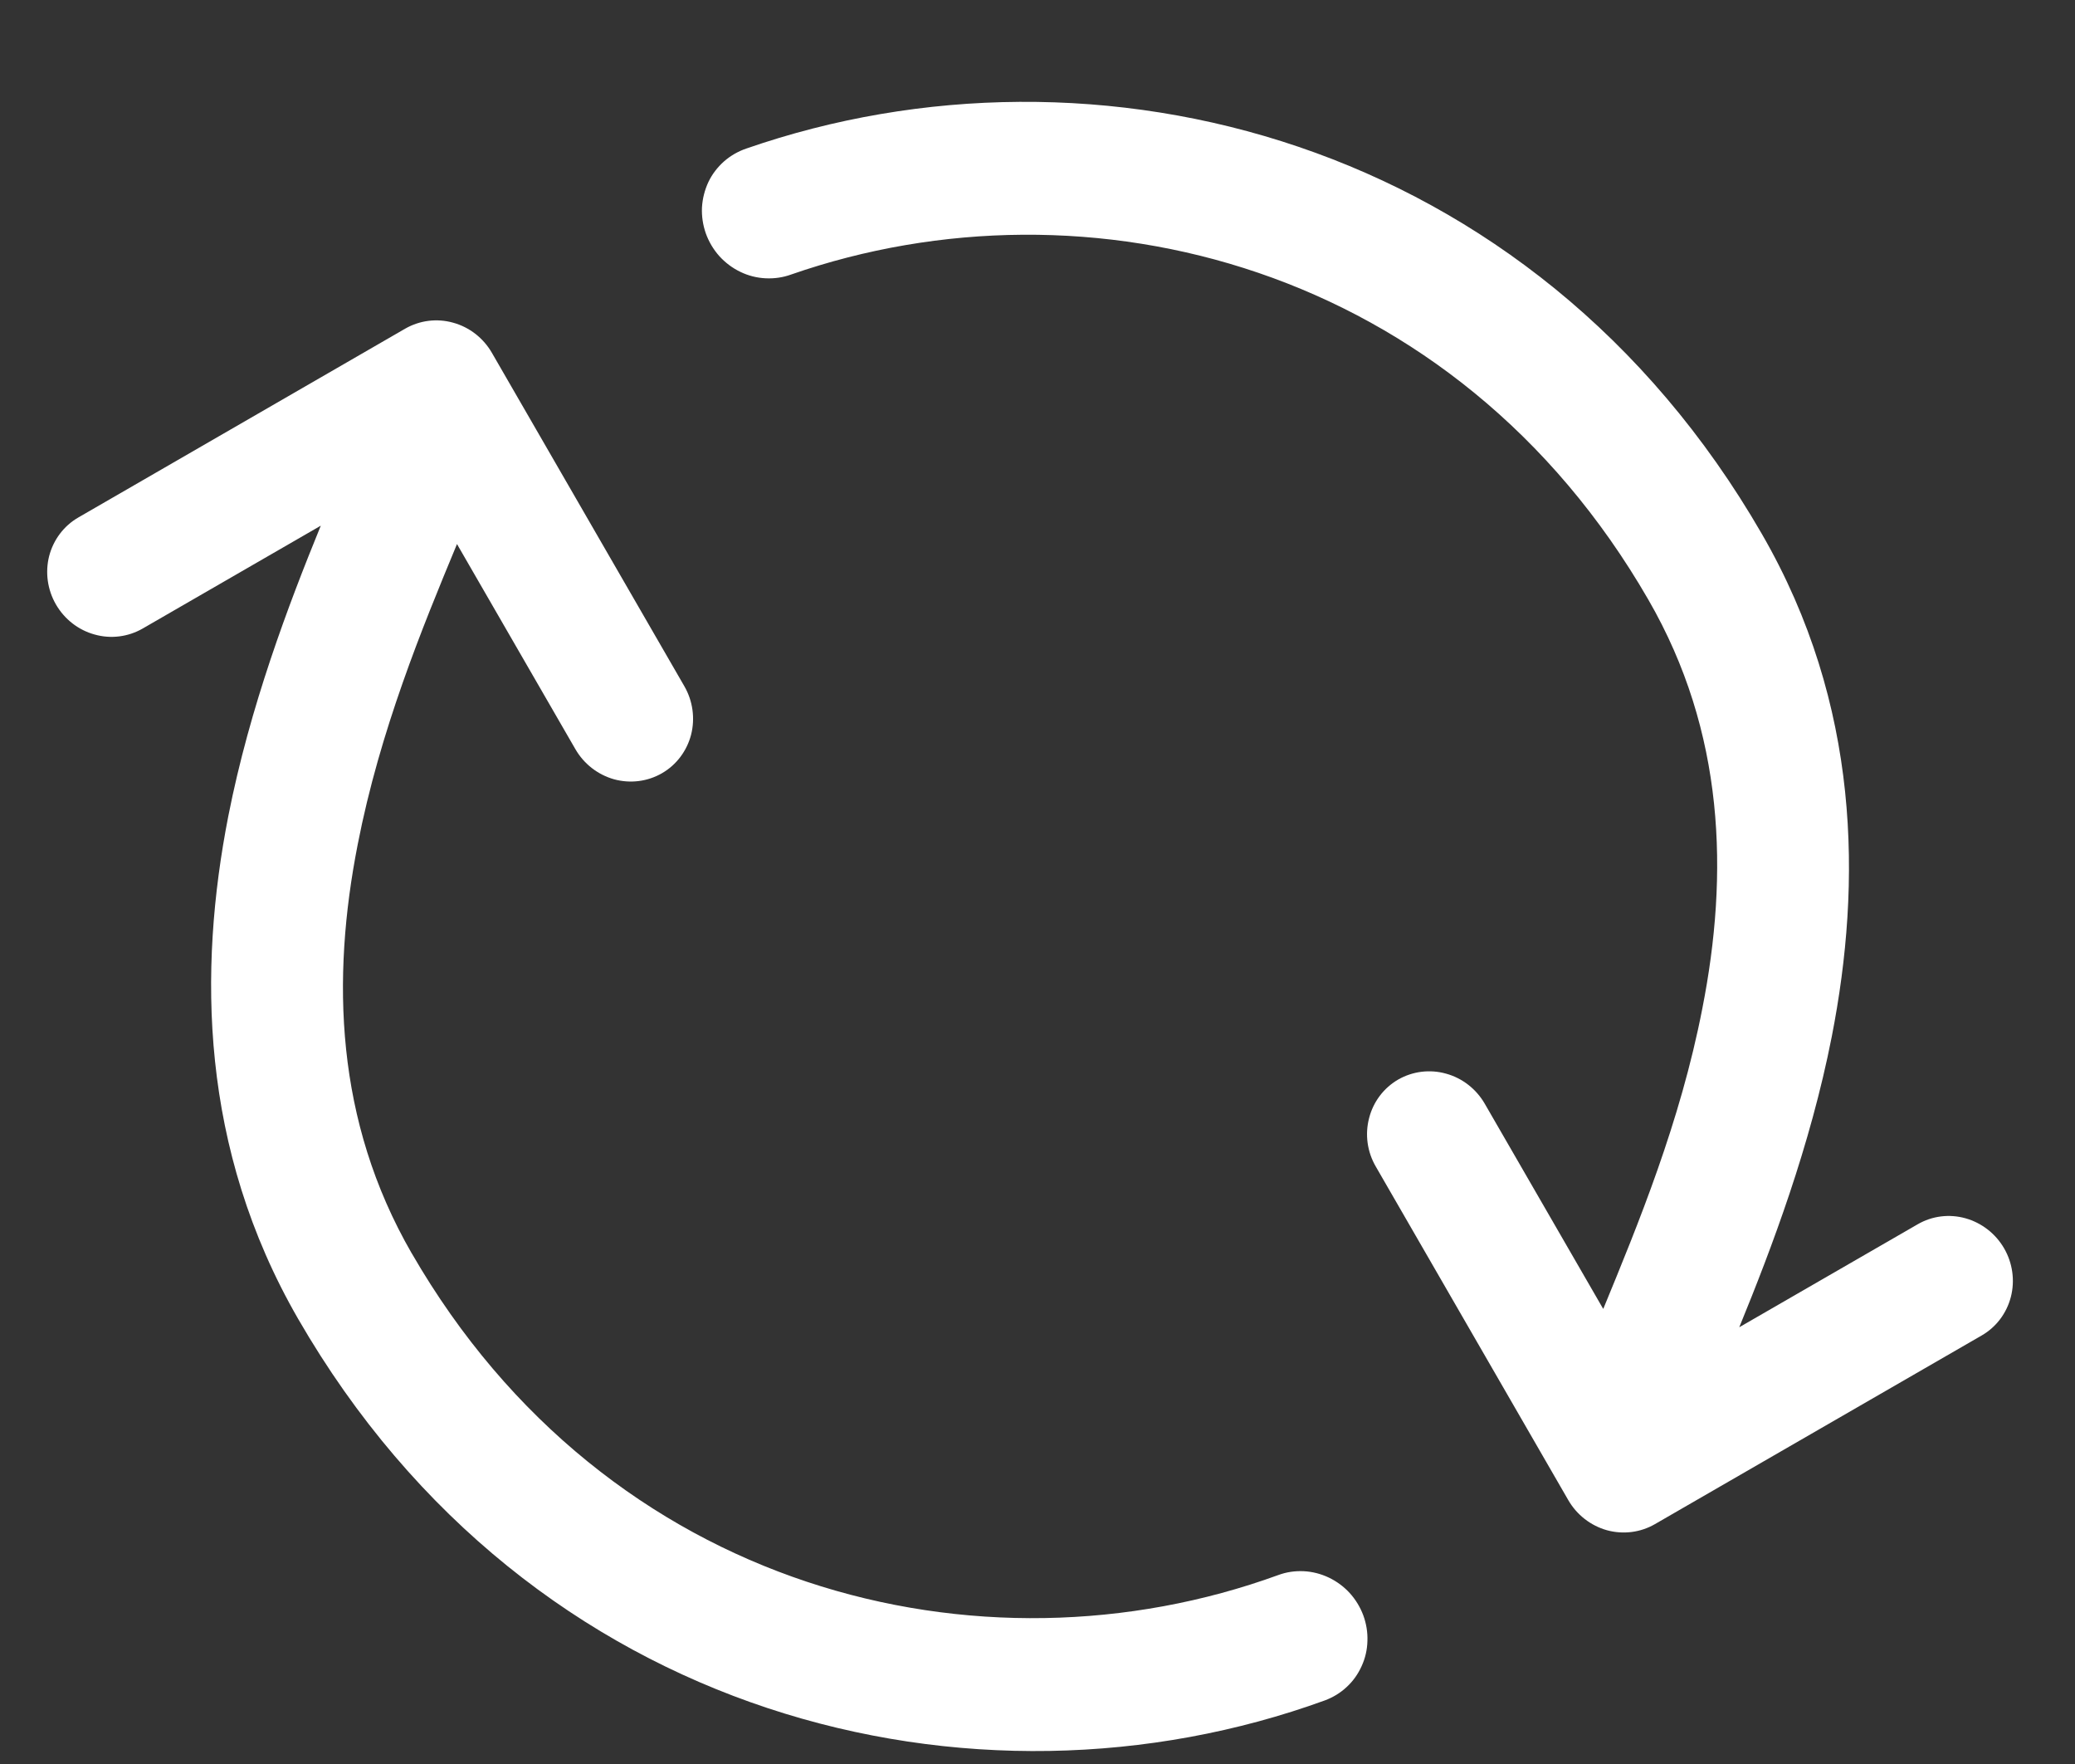 <svg width="20" height="17" viewBox="0 0 20 17" fill="none" xmlns="http://www.w3.org/2000/svg">
<rect x="0" y="0" width="20" height="17" fill="#333333" stroke="none"/>
<path fill-rule="evenodd" clip-rule="evenodd" d="M3.969 12.079C5.851 15.339 9.452 16.223 12.321 15.179C12.399 15.15 12.482 15.138 12.566 15.142C12.649 15.146 12.731 15.167 12.807 15.203C12.883 15.239 12.952 15.29 13.009 15.352C13.066 15.415 13.11 15.487 13.14 15.567C13.169 15.646 13.183 15.73 13.18 15.814C13.178 15.899 13.159 15.981 13.124 16.057C13.09 16.133 13.041 16.202 12.98 16.258C12.919 16.315 12.848 16.358 12.77 16.387C9.4 17.612 5.111 16.584 2.874 12.711C1.924 11.064 1.911 9.347 2.2 7.868C2.408 6.809 2.78 5.83 3.092 5.066L1.374 6.058C1.234 6.138 1.068 6.159 0.912 6.115C0.755 6.072 0.621 5.967 0.539 5.825C0.457 5.683 0.434 5.515 0.474 5.358C0.515 5.201 0.616 5.067 0.755 4.987L3.906 3.167C4.046 3.087 4.212 3.066 4.368 3.11C4.525 3.153 4.659 3.258 4.741 3.4L6.596 6.613C6.678 6.755 6.701 6.923 6.661 7.081C6.62 7.238 6.519 7.372 6.38 7.452C6.241 7.532 6.075 7.553 5.918 7.51C5.762 7.466 5.628 7.362 5.546 7.22L4.404 5.242L4.404 5.245C4.069 6.052 3.662 7.04 3.448 8.137C3.194 9.431 3.23 10.799 3.968 12.078L3.969 12.079ZM15.887 5.778C14.025 2.551 10.481 1.653 7.627 2.645C7.548 2.674 7.464 2.686 7.38 2.682C7.295 2.678 7.212 2.657 7.136 2.62C7.059 2.583 6.99 2.531 6.933 2.468C6.876 2.404 6.832 2.33 6.803 2.249C6.775 2.169 6.762 2.084 6.766 1.999C6.771 1.914 6.792 1.831 6.828 1.754C6.864 1.678 6.916 1.611 6.979 1.555C7.042 1.5 7.115 1.458 7.195 1.431C10.548 0.267 14.77 1.314 16.982 5.146C17.933 6.792 17.945 8.509 17.656 9.988C17.448 11.048 17.077 12.026 16.764 12.791L18.483 11.799C18.622 11.718 18.788 11.697 18.945 11.741C19.101 11.785 19.235 11.889 19.317 12.031C19.399 12.173 19.422 12.341 19.382 12.498C19.341 12.656 19.241 12.789 19.101 12.87L15.95 14.689C15.811 14.769 15.645 14.79 15.488 14.747C15.332 14.703 15.198 14.599 15.116 14.457L13.261 11.243C13.178 11.101 13.155 10.933 13.196 10.776C13.236 10.618 13.337 10.485 13.476 10.404C13.616 10.324 13.782 10.303 13.938 10.347C14.095 10.39 14.229 10.495 14.311 10.637L15.452 12.613L15.454 12.612C15.787 11.803 16.195 10.816 16.408 9.719C16.663 8.425 16.627 7.058 15.887 5.778Z" fill="white"/>
</svg>
